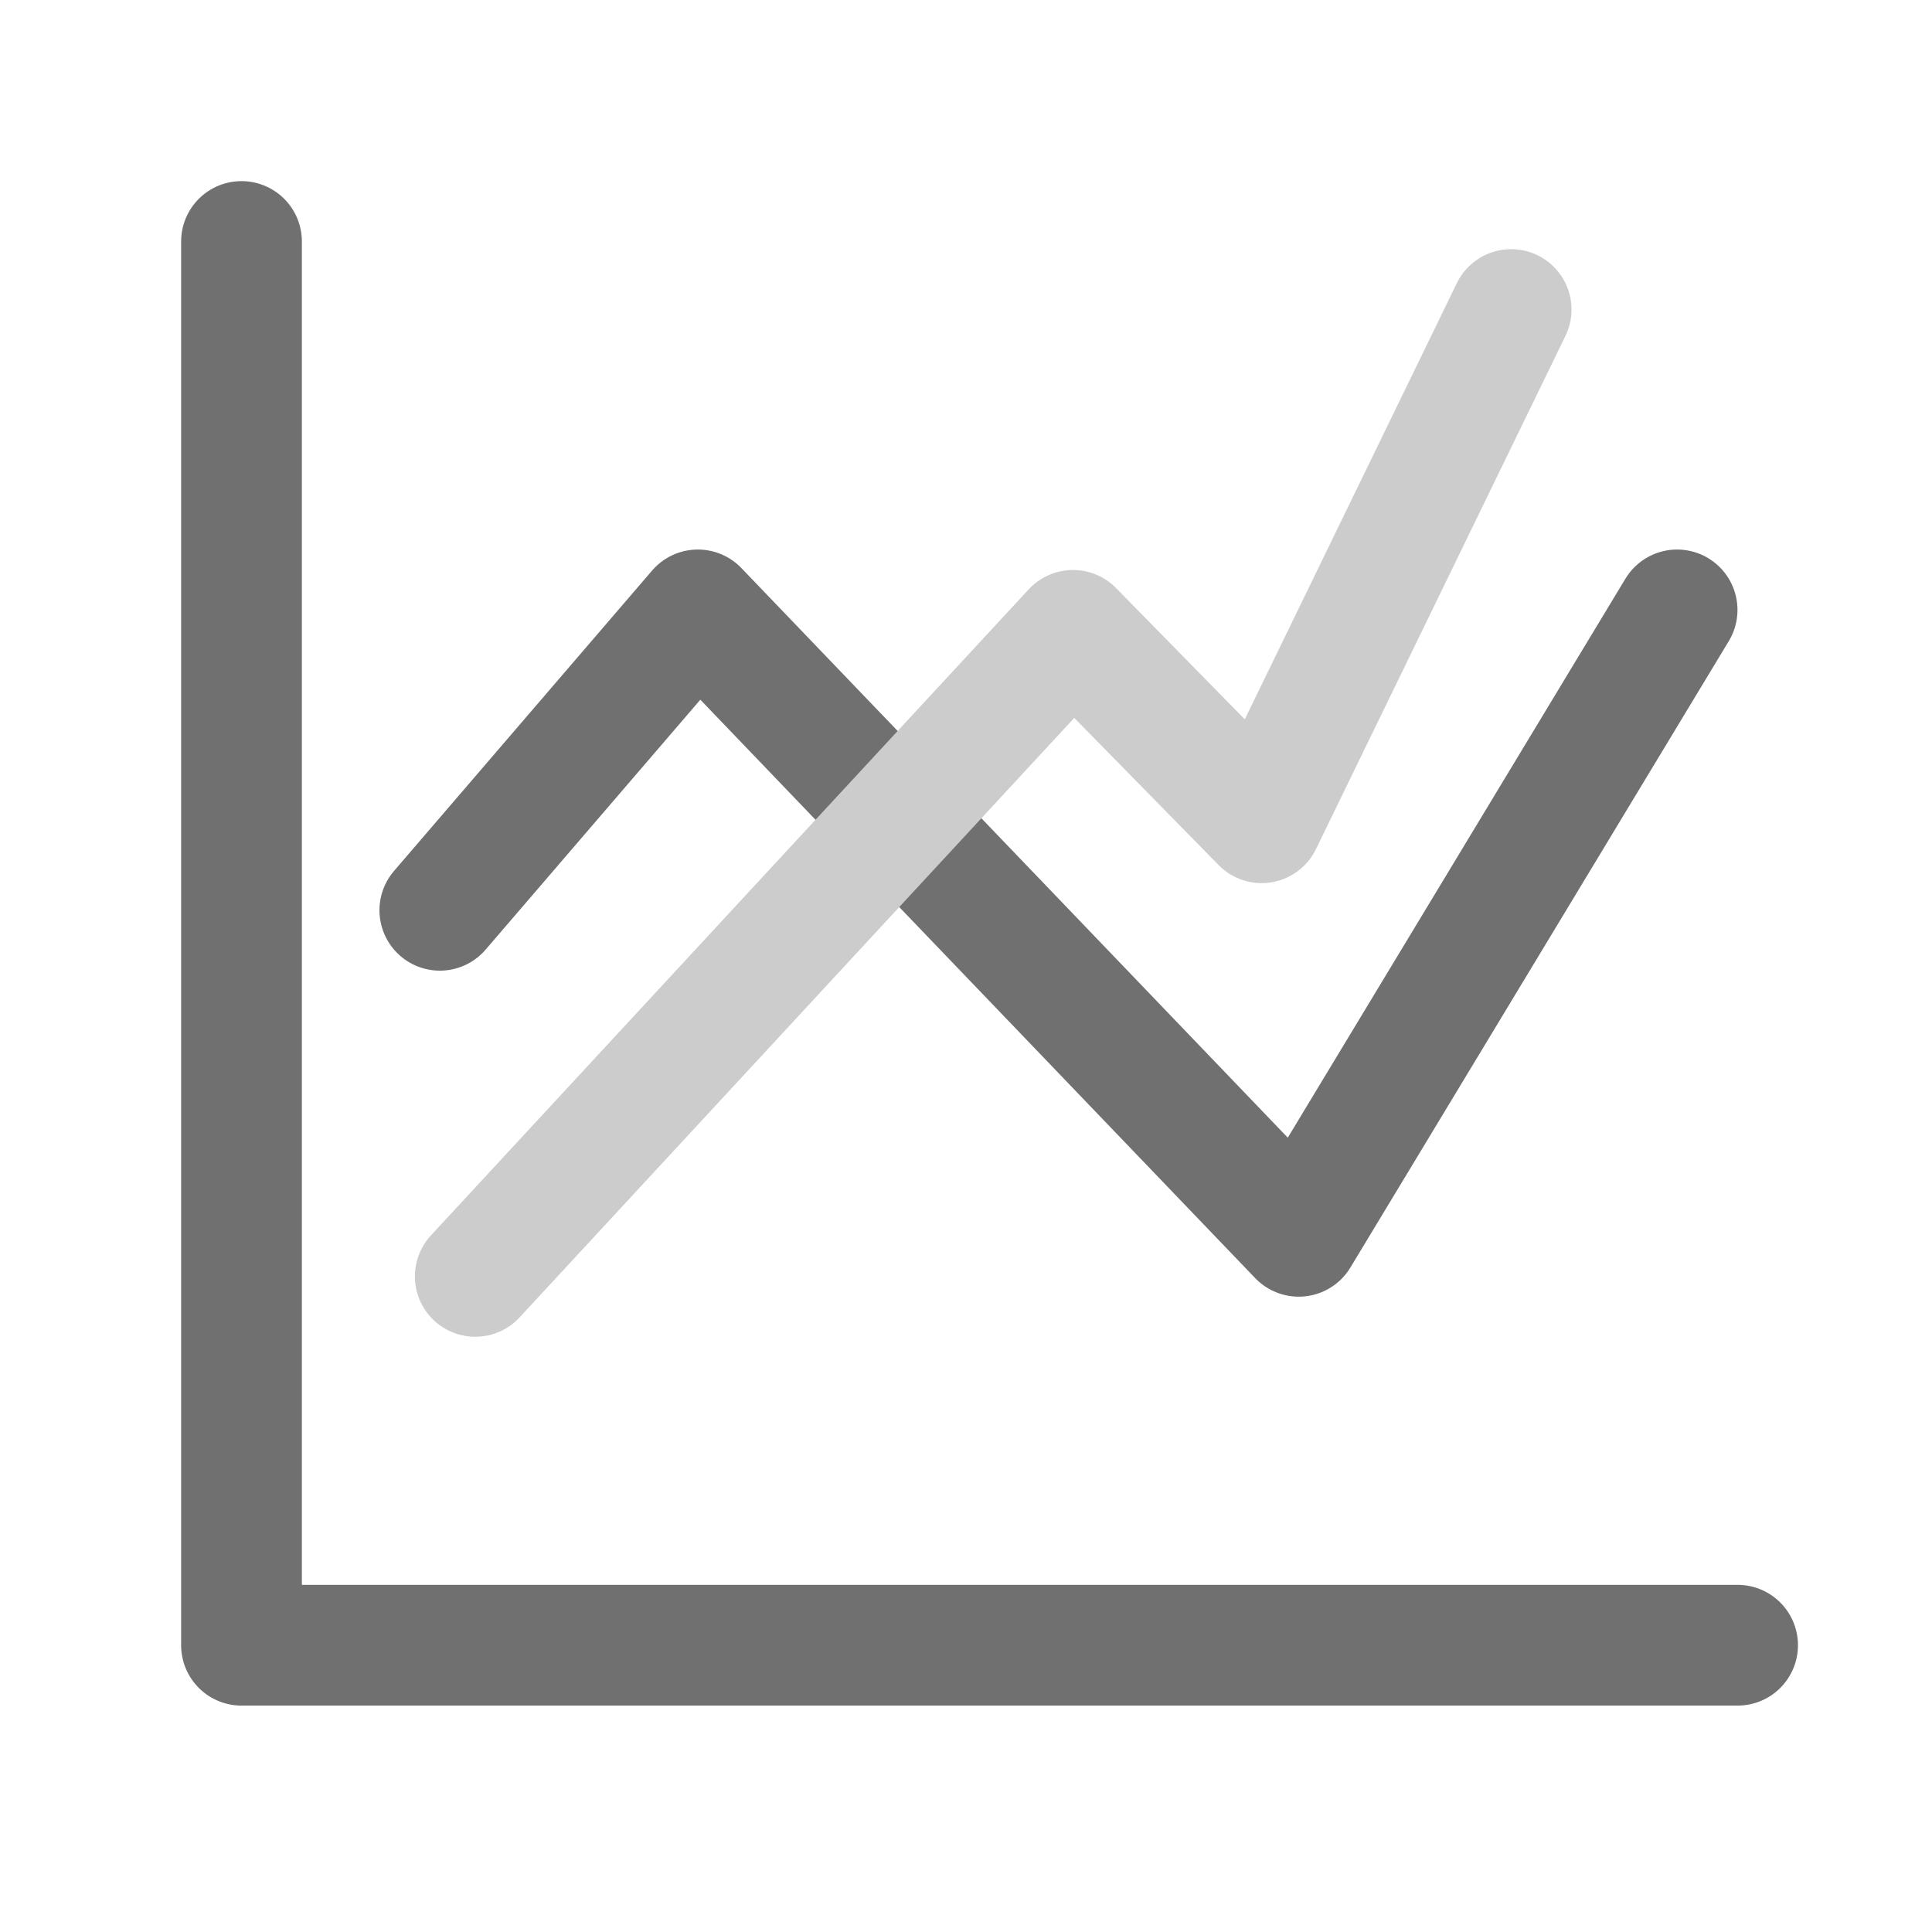 <svg xmlns="http://www.w3.org/2000/svg" width="32" height="32" viewBox="0 0 32 32">
  <defs>
    <style>
      .cls-1, .cls-2, .cls-3 {
        fill: none;
      }

      .cls-2 {
        stroke: #707070;
      }

      .cls-2, .cls-3 {
        stroke-linecap: round;
        stroke-linejoin: round;
        stroke-width: 2px;
      }

      .cls-3 {
        stroke: #ccc;
      }
    </style>
  </defs>
  <g id="组_1377" data-name="组 1377" transform="translate(16051 21158)">
    <g id="组_1274" data-name="组 1274" transform="translate(-16051 -21158)">
      <rect id="矩形_772" data-name="矩形 772" class="cls-1" width="32" height="32"/>
      <g id="组_674" data-name="组 674" transform="translate(-205.5 -962)">
        <path id="路径_296" data-name="路径 296" class="cls-2" d="M8361.418,1553.467v23.25h24.78" transform="translate(-8151.918 -587.467)"/>
        <path id="路径_300" data-name="路径 300" class="cls-2" d="M8411.056,1556.545l4.274-4.975,9.952,10.375,6.267-10.375" transform="translate(-8198.271 -579.468)"/>
        <path id="路径_818" data-name="路径 818" class="cls-3" d="M213.372,981.629l9.9-10.7,3.125,3.186,4.132-8.5" transform="translate(0 1.512)"/>
      </g>
    </g>
  </g>
</svg>

